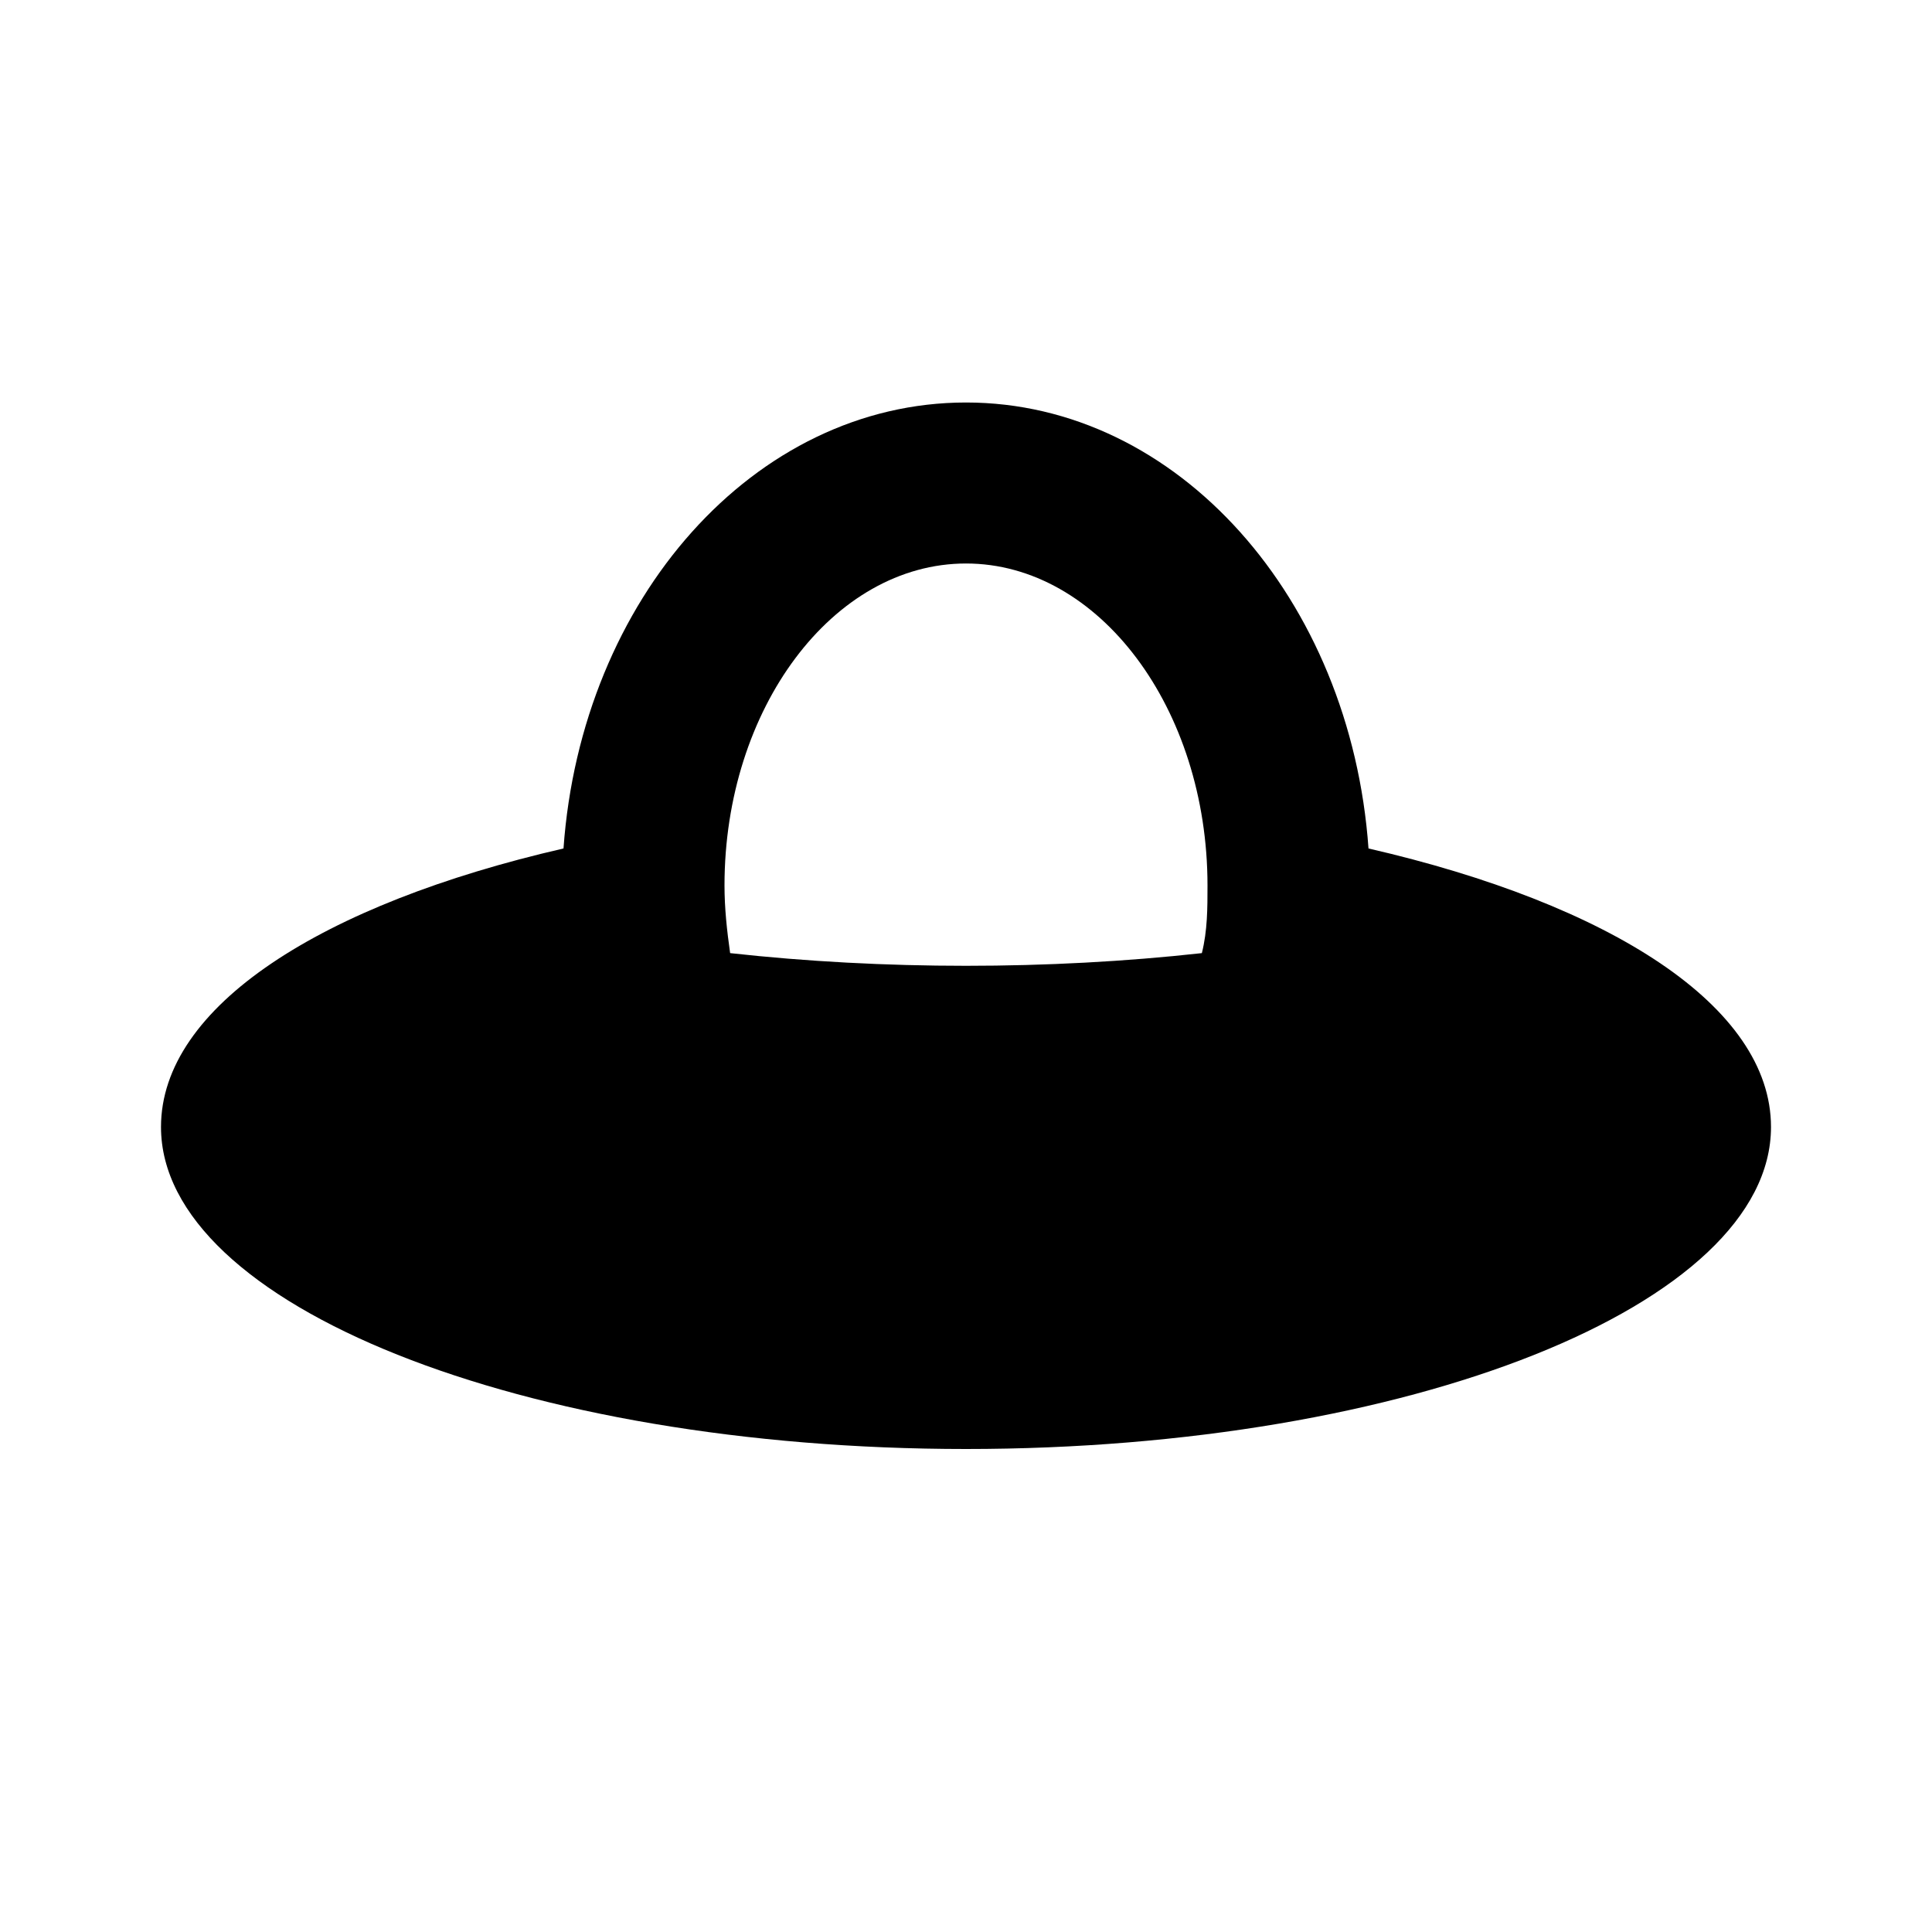 <svg xmlns="http://www.w3.org/2000/svg" xmlns:xlink="http://www.w3.org/1999/xlink" aria-hidden="true" role="img" class="iconify iconify--mdi" width="1em" height="1em" preserveAspectRatio="xMidYMid meet" viewBox="0 0 24 24"><path fill="currentColor" d="M17 10.54C16.78 7.44 14.63 5 12 5s-4.78 2.44-5 5.54C4 11.23 2 12.5 2 14c0 2.21 4.5 4 10 4s10-1.79 10-4c0-1.5-2-2.77-5-3.46m-2.07 1.3c-1.9.21-3.96.21-5.86 0c-.04-.28-.07-.56-.07-.84c0-2.2 1.35-4 3-4s3 1.8 3 4c0 .28 0 .56-.07.84Z"></path></svg>